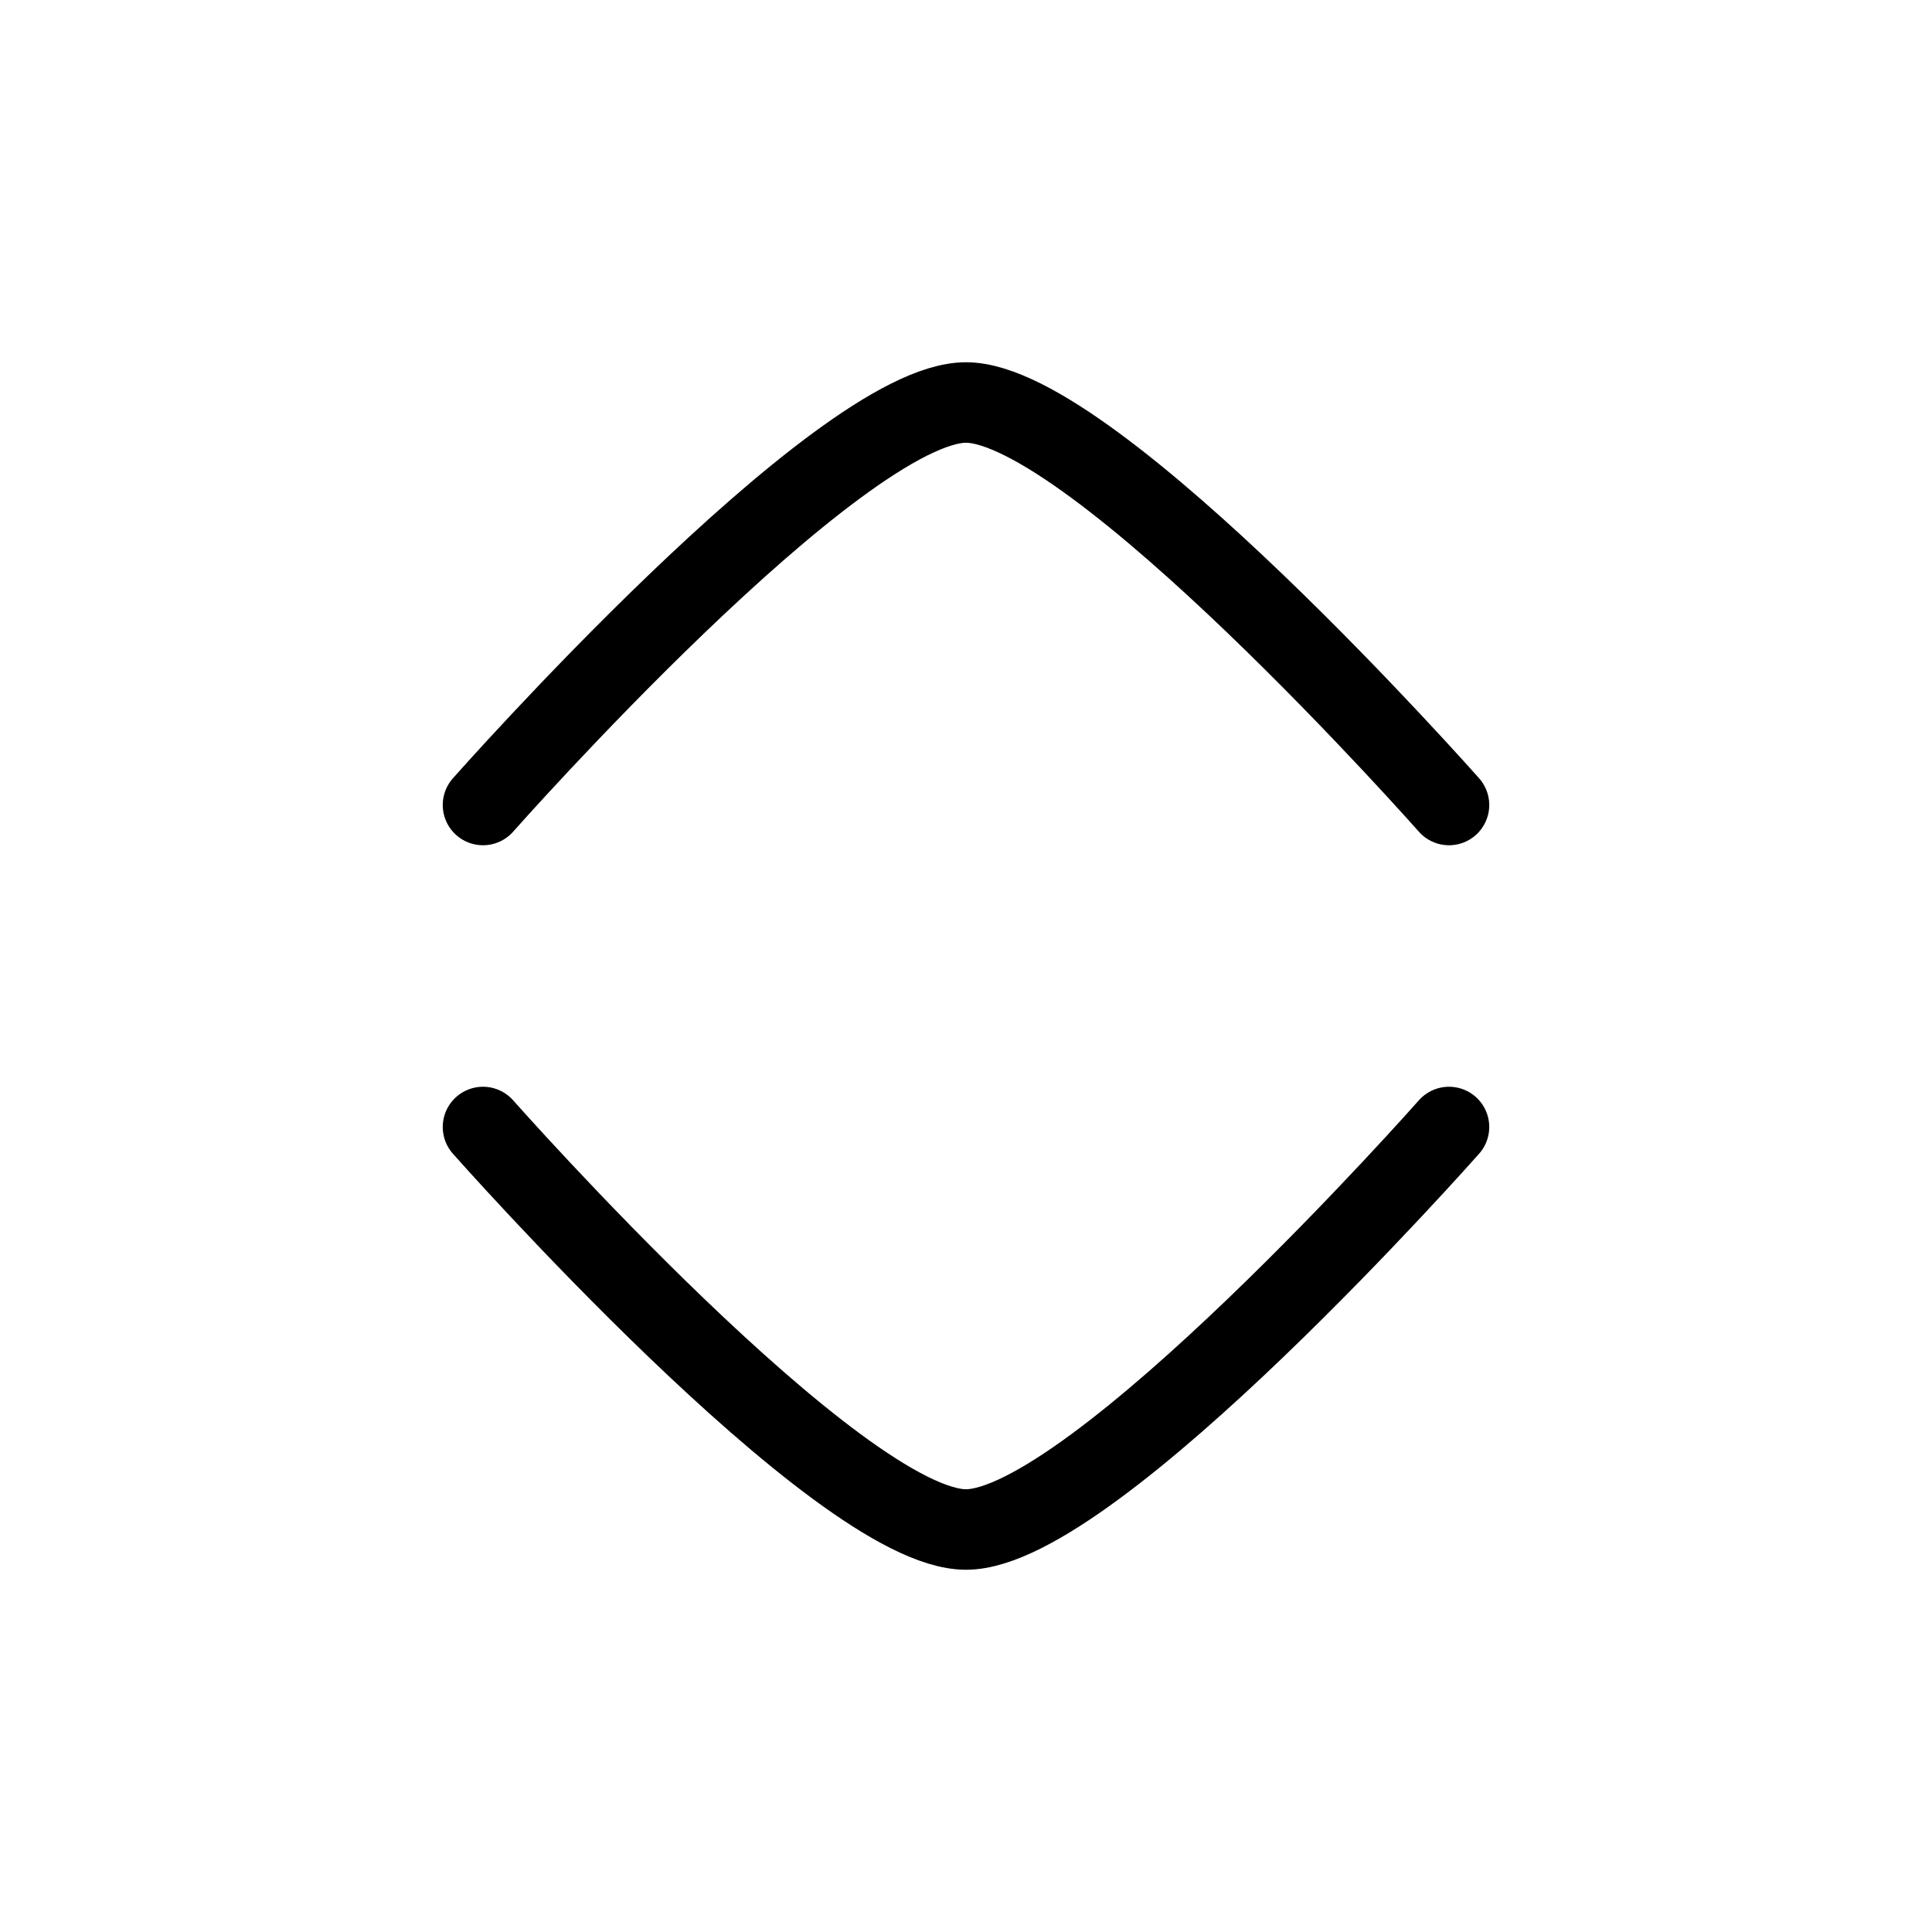 <svg xmlns="http://www.w3.org/2000/svg" viewBox="0 0 24 24" fill="none" stroke="currentColor" stroke-linecap="round" stroke-linejoin="round">
  <path d="M18 14C18 14 13.581 19 12 19C10.419 19 6 14 6 14" stroke="currentColor" key="k0" />
  <path d="M18 10C18 10 13.581 5 12 5C10.419 5 6 10 6 10" stroke="currentColor" key="k1" />
</svg>